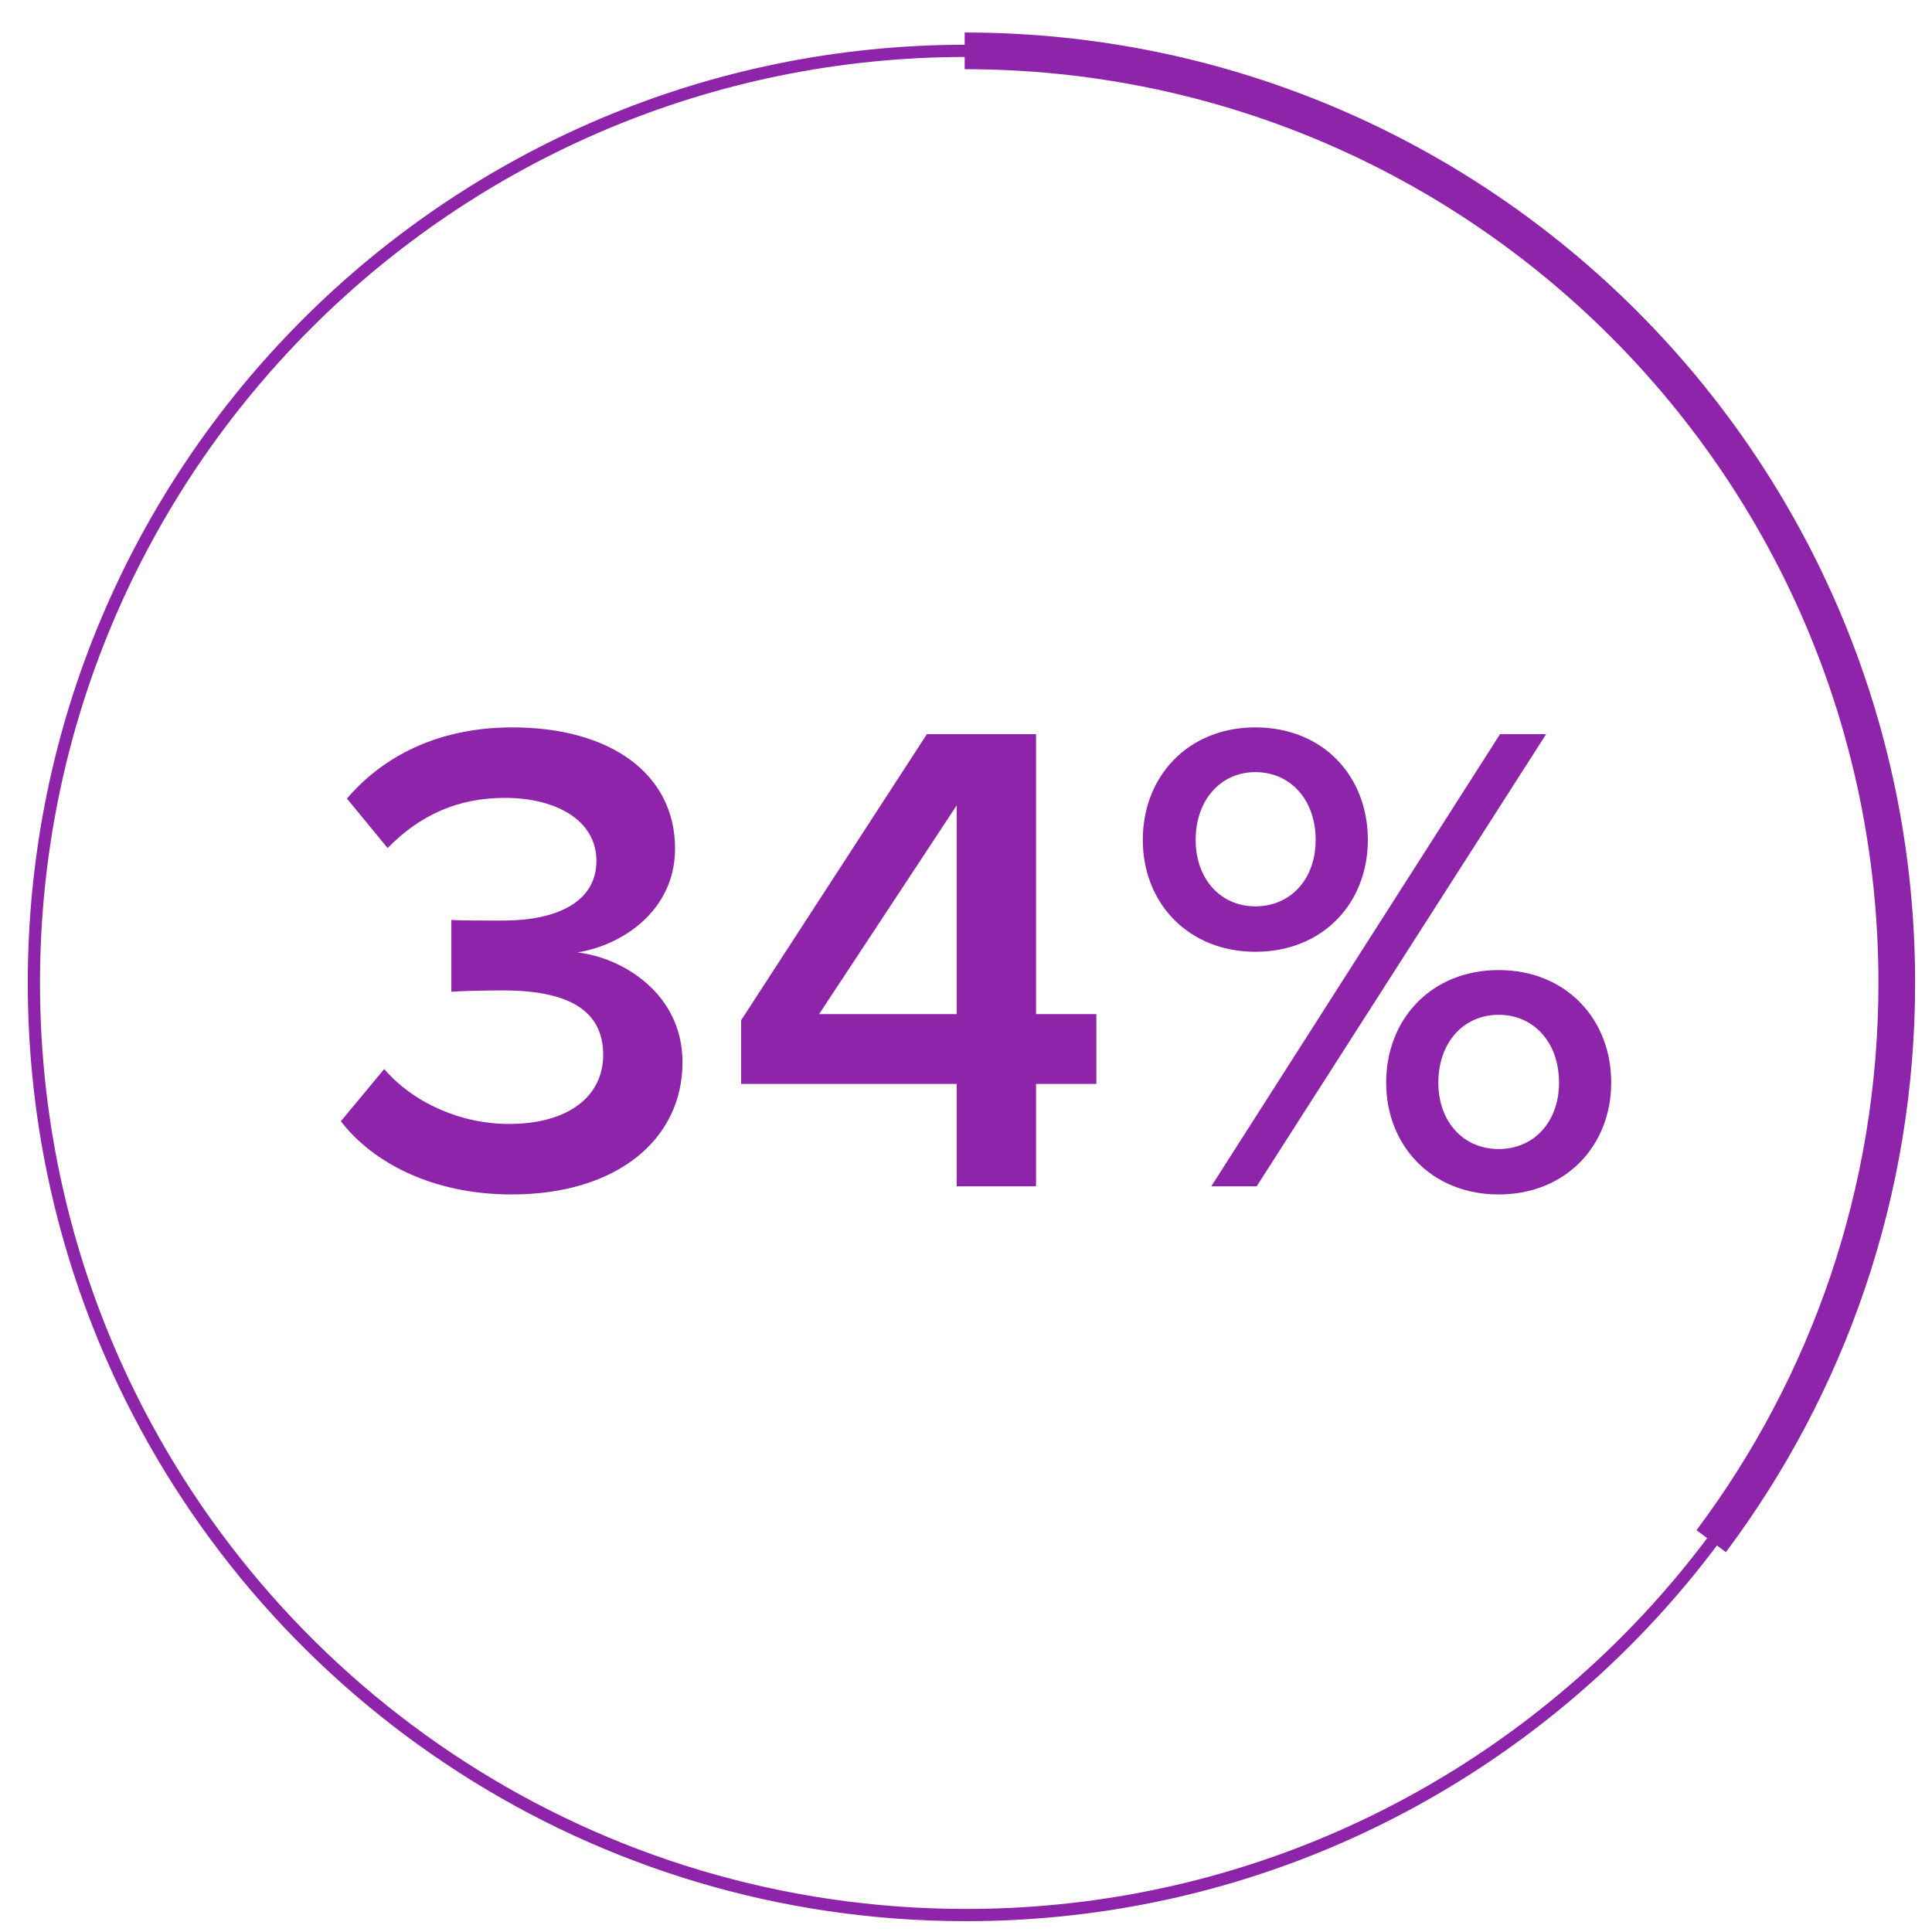 <?xml version="1.0" encoding="UTF-8" standalone="no"?>
<svg width="158px" height="158px" viewBox="0 0 158 158" version="1.1" xmlns="http://www.w3.org/2000/svg" xmlns:xlink="http://www.w3.org/1999/xlink" xmlns:sketch="http://www.bohemiancoding.com/sketch/ns">
    <!-- Generator: Sketch 3.3 (11970) - http://www.bohemiancoding.com/sketch -->
    <title>Oval 1 Copy 9</title>
    <desc>Created with Sketch.</desc>
    <defs></defs>
    <g id="Page-1" stroke="none" stroke-width="1" fill="none" fill-rule="evenodd" sketch:type="MSPage">
        <g id="Group" sketch:type="MSLayerGroup">
            <path d="M10.141,113.126 C22.39,138.842 48.62,156.614 79,156.614 C121.1,156.614 155.228,122.486 155.228,80.386 C155.228,38.286 121.1,4.158 79,4.158 C36.9,4.158 2.772,38.286 2.772,80.386 C2.772,92.105 5.416,103.207 10.141,113.126 Z" id="Oval-1-Copy-13" stroke="#8E24AA" sketch:type="MSShapeGroup"></path>
            <path d="M139.943,126.038 C149.474,113.312 155.12,97.508 155.12,80.386 C155.12,38.286 120.991,4.158 78.892,4.158" id="Oval-1-Copy-12" stroke="#8E24AA" stroke-width="3" sketch:type="MSShapeGroup"></path>
            <path d="M41.845,97.683 C50.438,97.683 55.815,93.192 55.815,86.872 C55.815,81.162 50.77,78.279 47.222,77.891 C50.992,77.281 55.206,74.399 55.206,69.409 C55.206,63.255 49.883,59.486 41.9,59.486 C35.747,59.486 31.256,61.925 28.373,65.307 L31.7,69.354 C34.361,66.637 37.465,65.251 41.29,65.251 C45.393,65.251 48.775,67.025 48.775,70.407 C48.775,73.789 45.504,75.286 41.124,75.286 C39.683,75.286 37.521,75.286 36.911,75.23 L36.911,81.107 C37.465,81.051 39.572,80.996 41.124,80.996 C46.446,80.996 49.329,82.604 49.329,86.262 C49.329,89.644 46.502,91.917 41.623,91.917 C37.687,91.917 33.806,90.199 31.422,87.427 L27.874,91.695 C30.425,95.022 35.303,97.683 41.845,97.683 L41.845,97.683 Z M84.727,97.018 L84.727,88.646 L89.661,88.646 L89.661,82.936 L84.727,82.936 L84.727,60.04 L75.801,60.04 L60.611,83.435 L60.611,88.646 L78.24,88.646 L78.24,97.018 L84.727,97.018 Z M78.24,82.936 L66.986,82.936 L78.24,65.861 L78.24,82.936 Z M102.661,77.836 C108.205,77.836 111.864,73.844 111.864,68.688 C111.864,63.477 108.205,59.486 102.661,59.486 C97.173,59.486 93.458,63.477 93.458,68.688 C93.458,73.844 97.173,77.836 102.661,77.836 L102.661,77.836 Z M102.772,97.018 L126.444,60.04 L122.674,60.04 L99.058,97.018 L102.772,97.018 Z M122.563,97.683 C128.052,97.683 131.766,93.691 131.766,88.535 C131.766,83.324 128.052,79.333 122.563,79.333 C117.075,79.333 113.361,83.324 113.361,88.535 C113.361,93.691 117.075,97.683 122.563,97.683 L122.563,97.683 Z M102.661,74.121 C99.834,74.121 97.782,71.904 97.782,68.688 C97.782,65.418 99.834,63.145 102.661,63.145 C105.544,63.145 107.595,65.418 107.595,68.688 C107.595,71.904 105.544,74.121 102.661,74.121 L102.661,74.121 Z M122.563,93.968 C119.681,93.968 117.629,91.751 117.629,88.535 C117.629,85.265 119.681,82.992 122.563,82.992 C125.446,82.992 127.498,85.265 127.498,88.535 C127.498,91.751 125.446,93.968 122.563,93.968 L122.563,93.968 Z" id="34%-copy" fill="#8E24AA" sketch:type="MSShapeGroup"></path>
        </g>
    </g>
</svg>